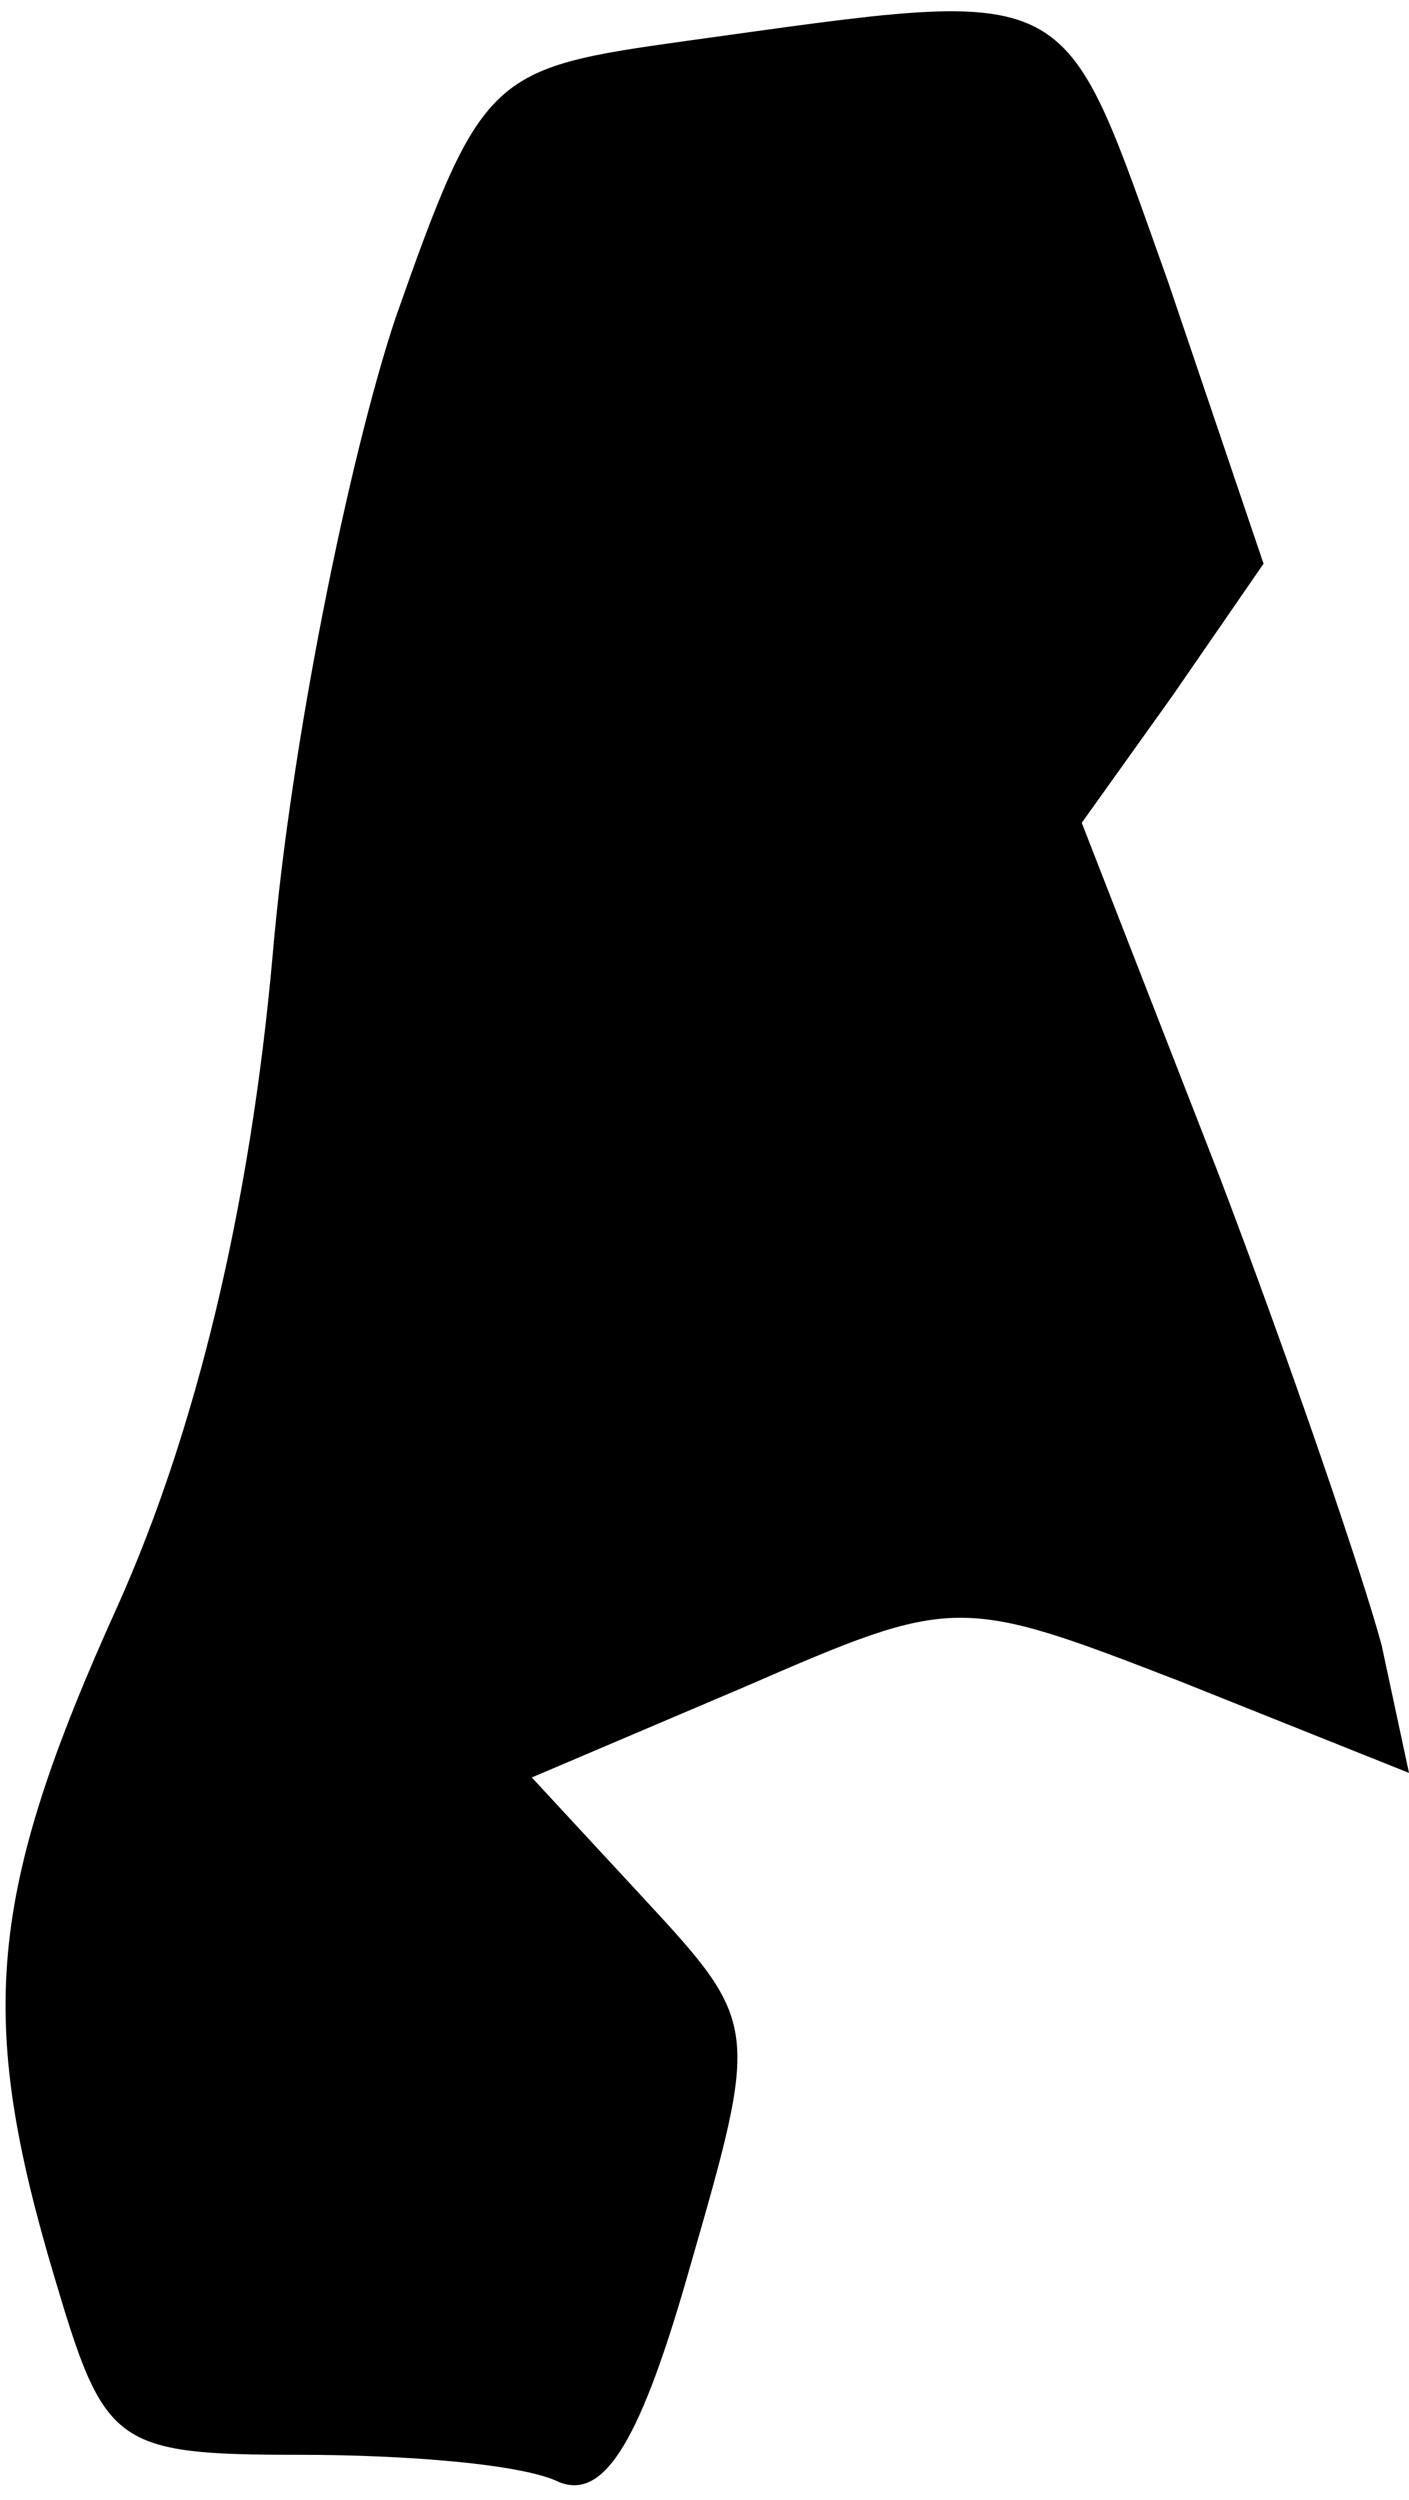 <?xml version="1.0" standalone="no"?>
<!DOCTYPE svg PUBLIC "-//W3C//DTD SVG 20010904//EN"
 "http://www.w3.org/TR/2001/REC-SVG-20010904/DTD/svg10.dtd">
<svg version="1.0" xmlns="http://www.w3.org/2000/svg"
 width="31pt" height="55pt" viewBox="0 0 31 55"
 preserveAspectRatio="xMidYMid meet">
<g transform="translate(0,55) scale(0.1,-0.1)"
fill="#000000" stroke="none">
<path fill="#000000" stroke="none" d="M151 541 c-43 -6 -45 -7 -64 -61 -10
-30 -23 -93 -27 -140 -5 -56 -17 -105 -34 -143 -29 -64 -31 -91 -14 -148 11
-37 13 -39 54 -39 23 0 49 -2 57 -6 10 -4 18 9 29 48 15 52 15 53 -10 80 l-25
27 47 20 c46 20 47 20 96 1 l50 -20 -6 28 c-4 15 -20 62 -36 104 l-30 77 20
28 20 29 -21 62 c-24 67 -19 65 -106 53z"/>
</g>
</svg>
